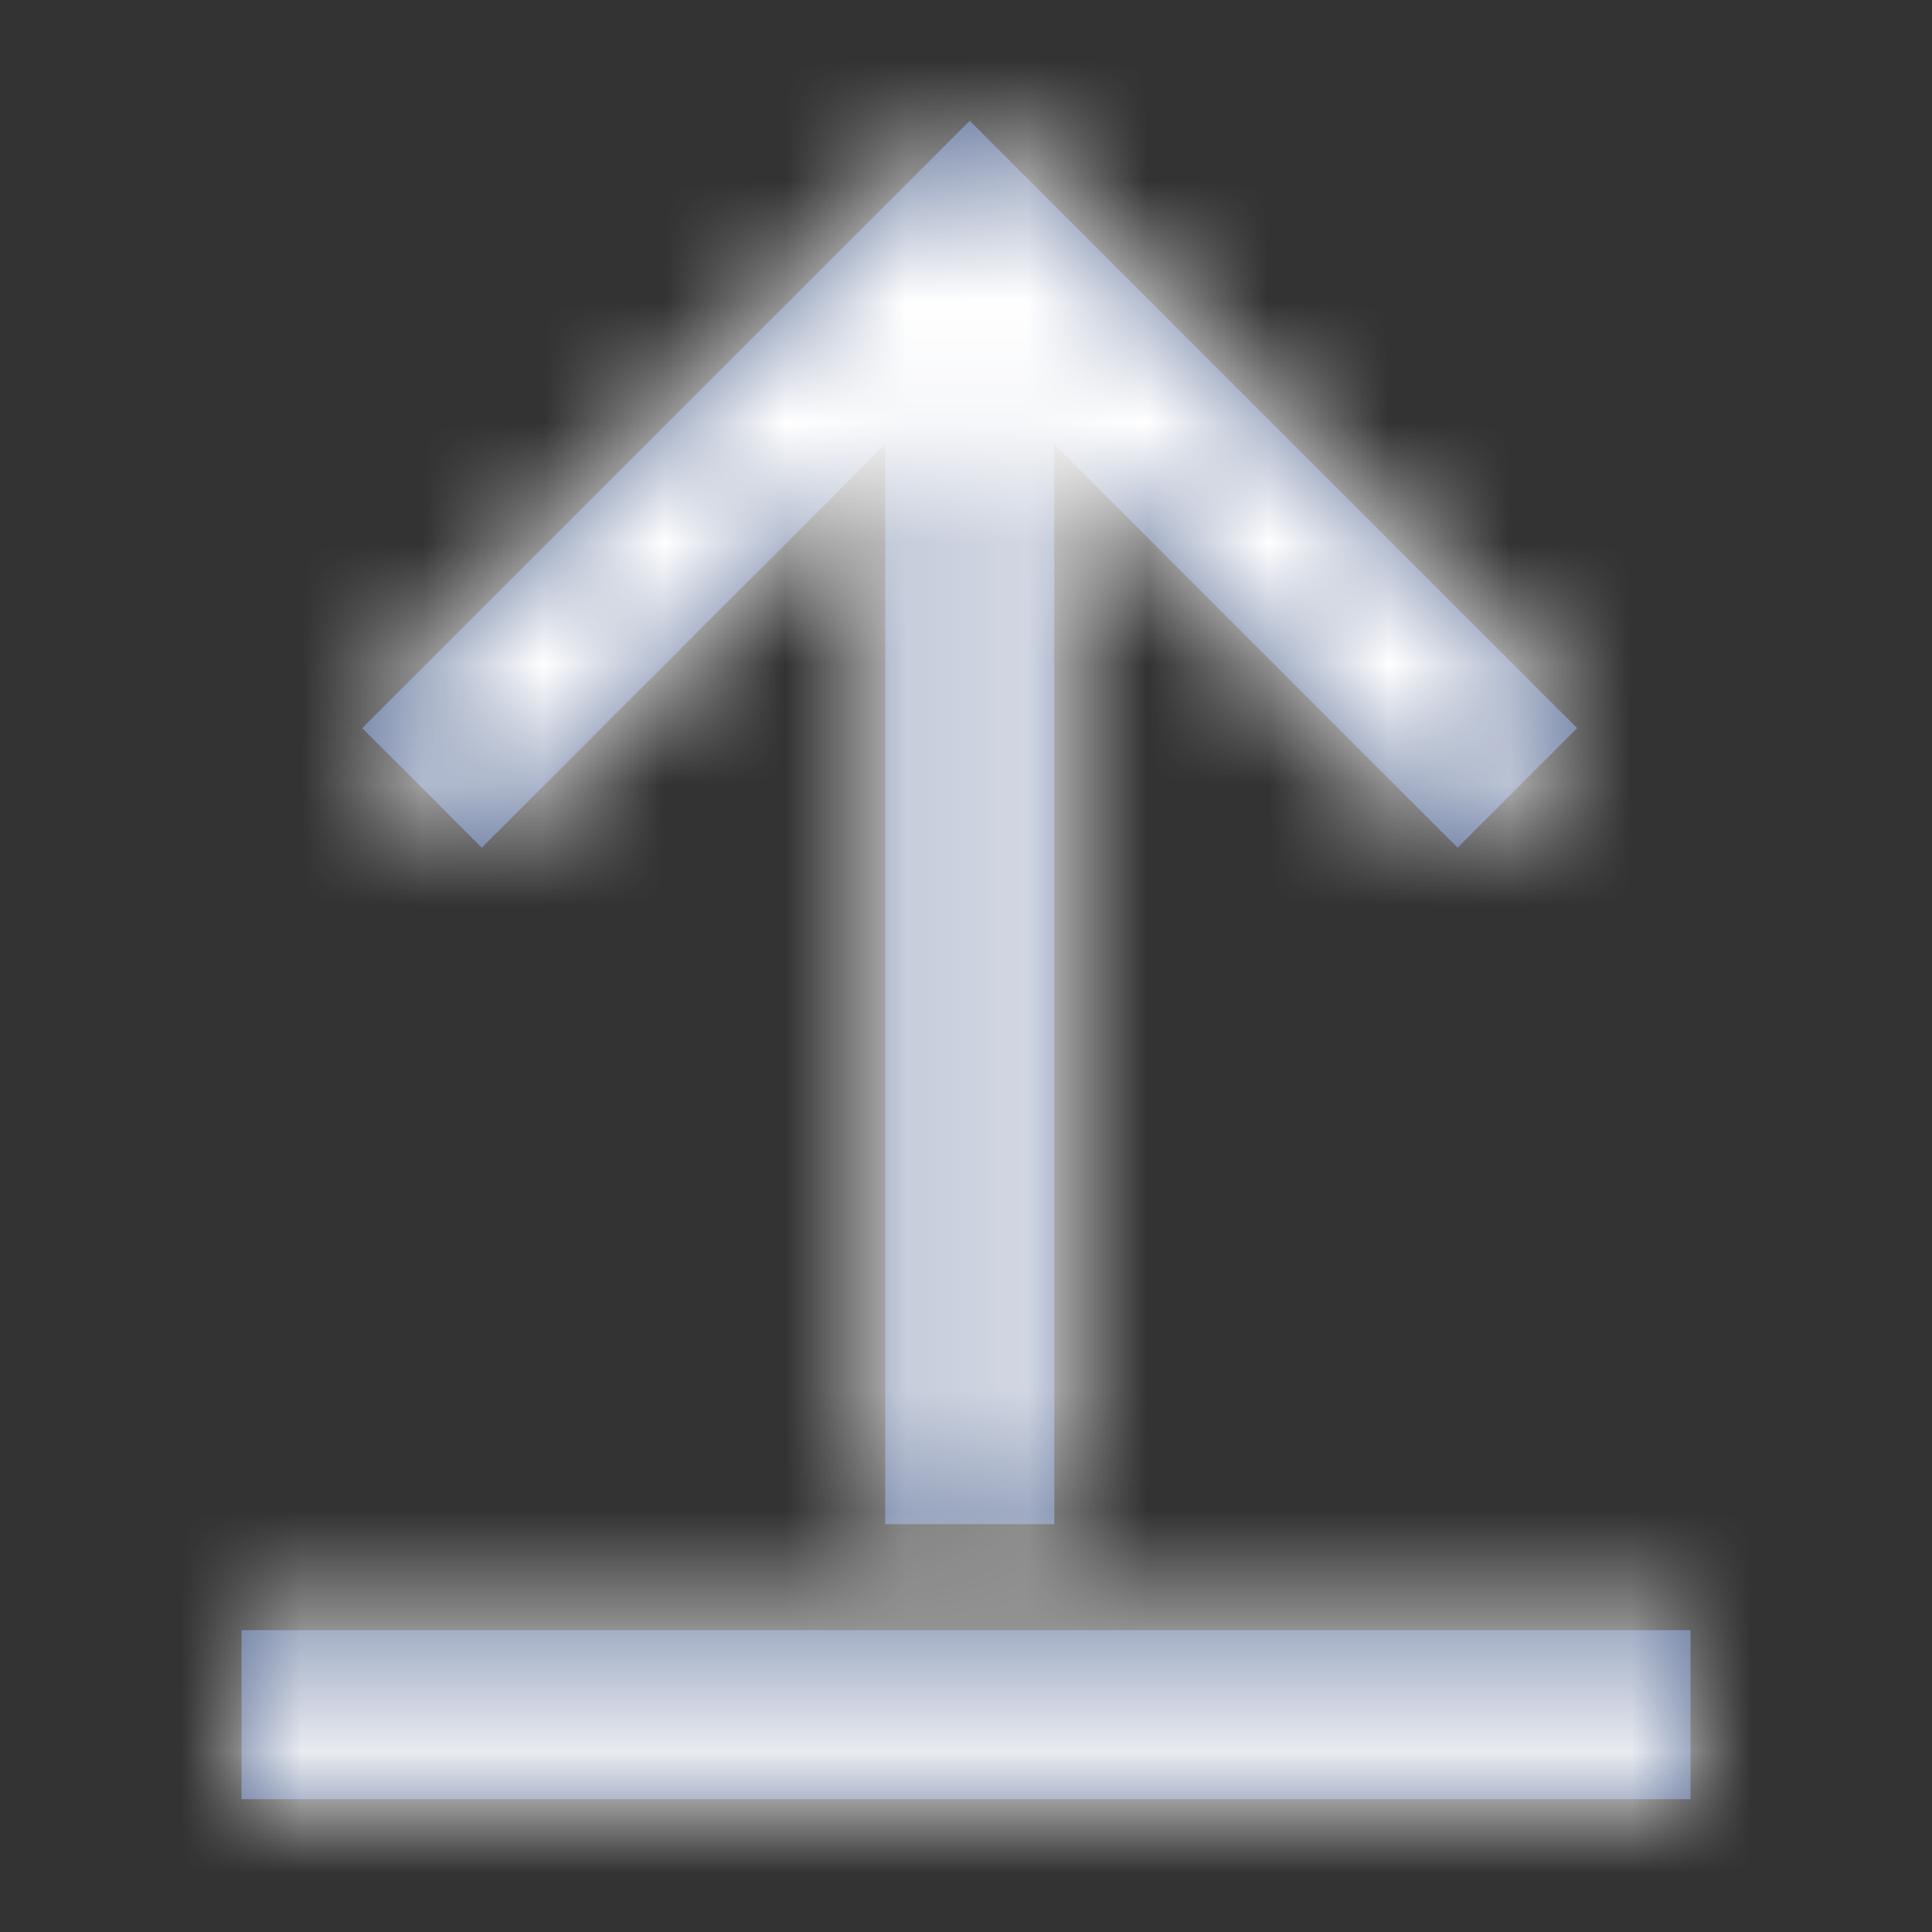 <?xml version="1.0" encoding="UTF-8"?>
<svg width="16px" height="16px" viewBox="0 0 16 16" version="1.1" xmlns="http://www.w3.org/2000/svg" xmlns:xlink="http://www.w3.org/1999/xlink">
    <rect x="0" y="0" width="16" height="16" fill="#333333" stroke="none"/>
    <!-- Generator: Sketch 50.2 (55047) - http://www.bohemiancoding.com/sketch -->
    <title>icon/upload/blue</title>
    <desc>Created with Sketch.</desc>
    <defs>
        <path d="M8.031,1 L13.061,6.03 L12.071,7.02 L8.731,3.679 L8.731,12.623 L7.331,12.623 L7.331,3.679 L3.99,7.02 L3,6.03 L8.031,1 Z M2,14.9 L2,13.5 L14,13.5 L14,14.9 L2,14.9 Z" id="path-1"></path>
    </defs>
    <g id="Page-1" stroke="none" stroke-width="1" fill="none" fill-rule="evenodd">
        <g id="腾讯云资源管理器-文件管理" transform="translate(-29, -110)">
            <g id="Form/Button/Primary" transform="translate(24, 104)">
                <g id="Group-3" transform="translate(5, 6)">
                    <g id="icon/upload">
                        <g id="icon/edit">
                            <rect id="Rectangle-2" x="0" y="0" width="16" height="16"></rect>
                            <mask id="mask-2" fill="white">
                                <use xlink:href="#path-1"></use>
                            </mask>
                            <use id="Combined-Shape" fill="#576B95" xlink:href="#path-1"></use>
                            <g id="color/icon/white" mask="url(#mask-2)" fill="#FFFFFF">
                                <rect id="color/font/grey-2" x="0" y="0" width="16" height="16"></rect>
                            </g>
                        </g>
                    </g>
                </g>
            </g>
        </g>
    </g>
</svg>